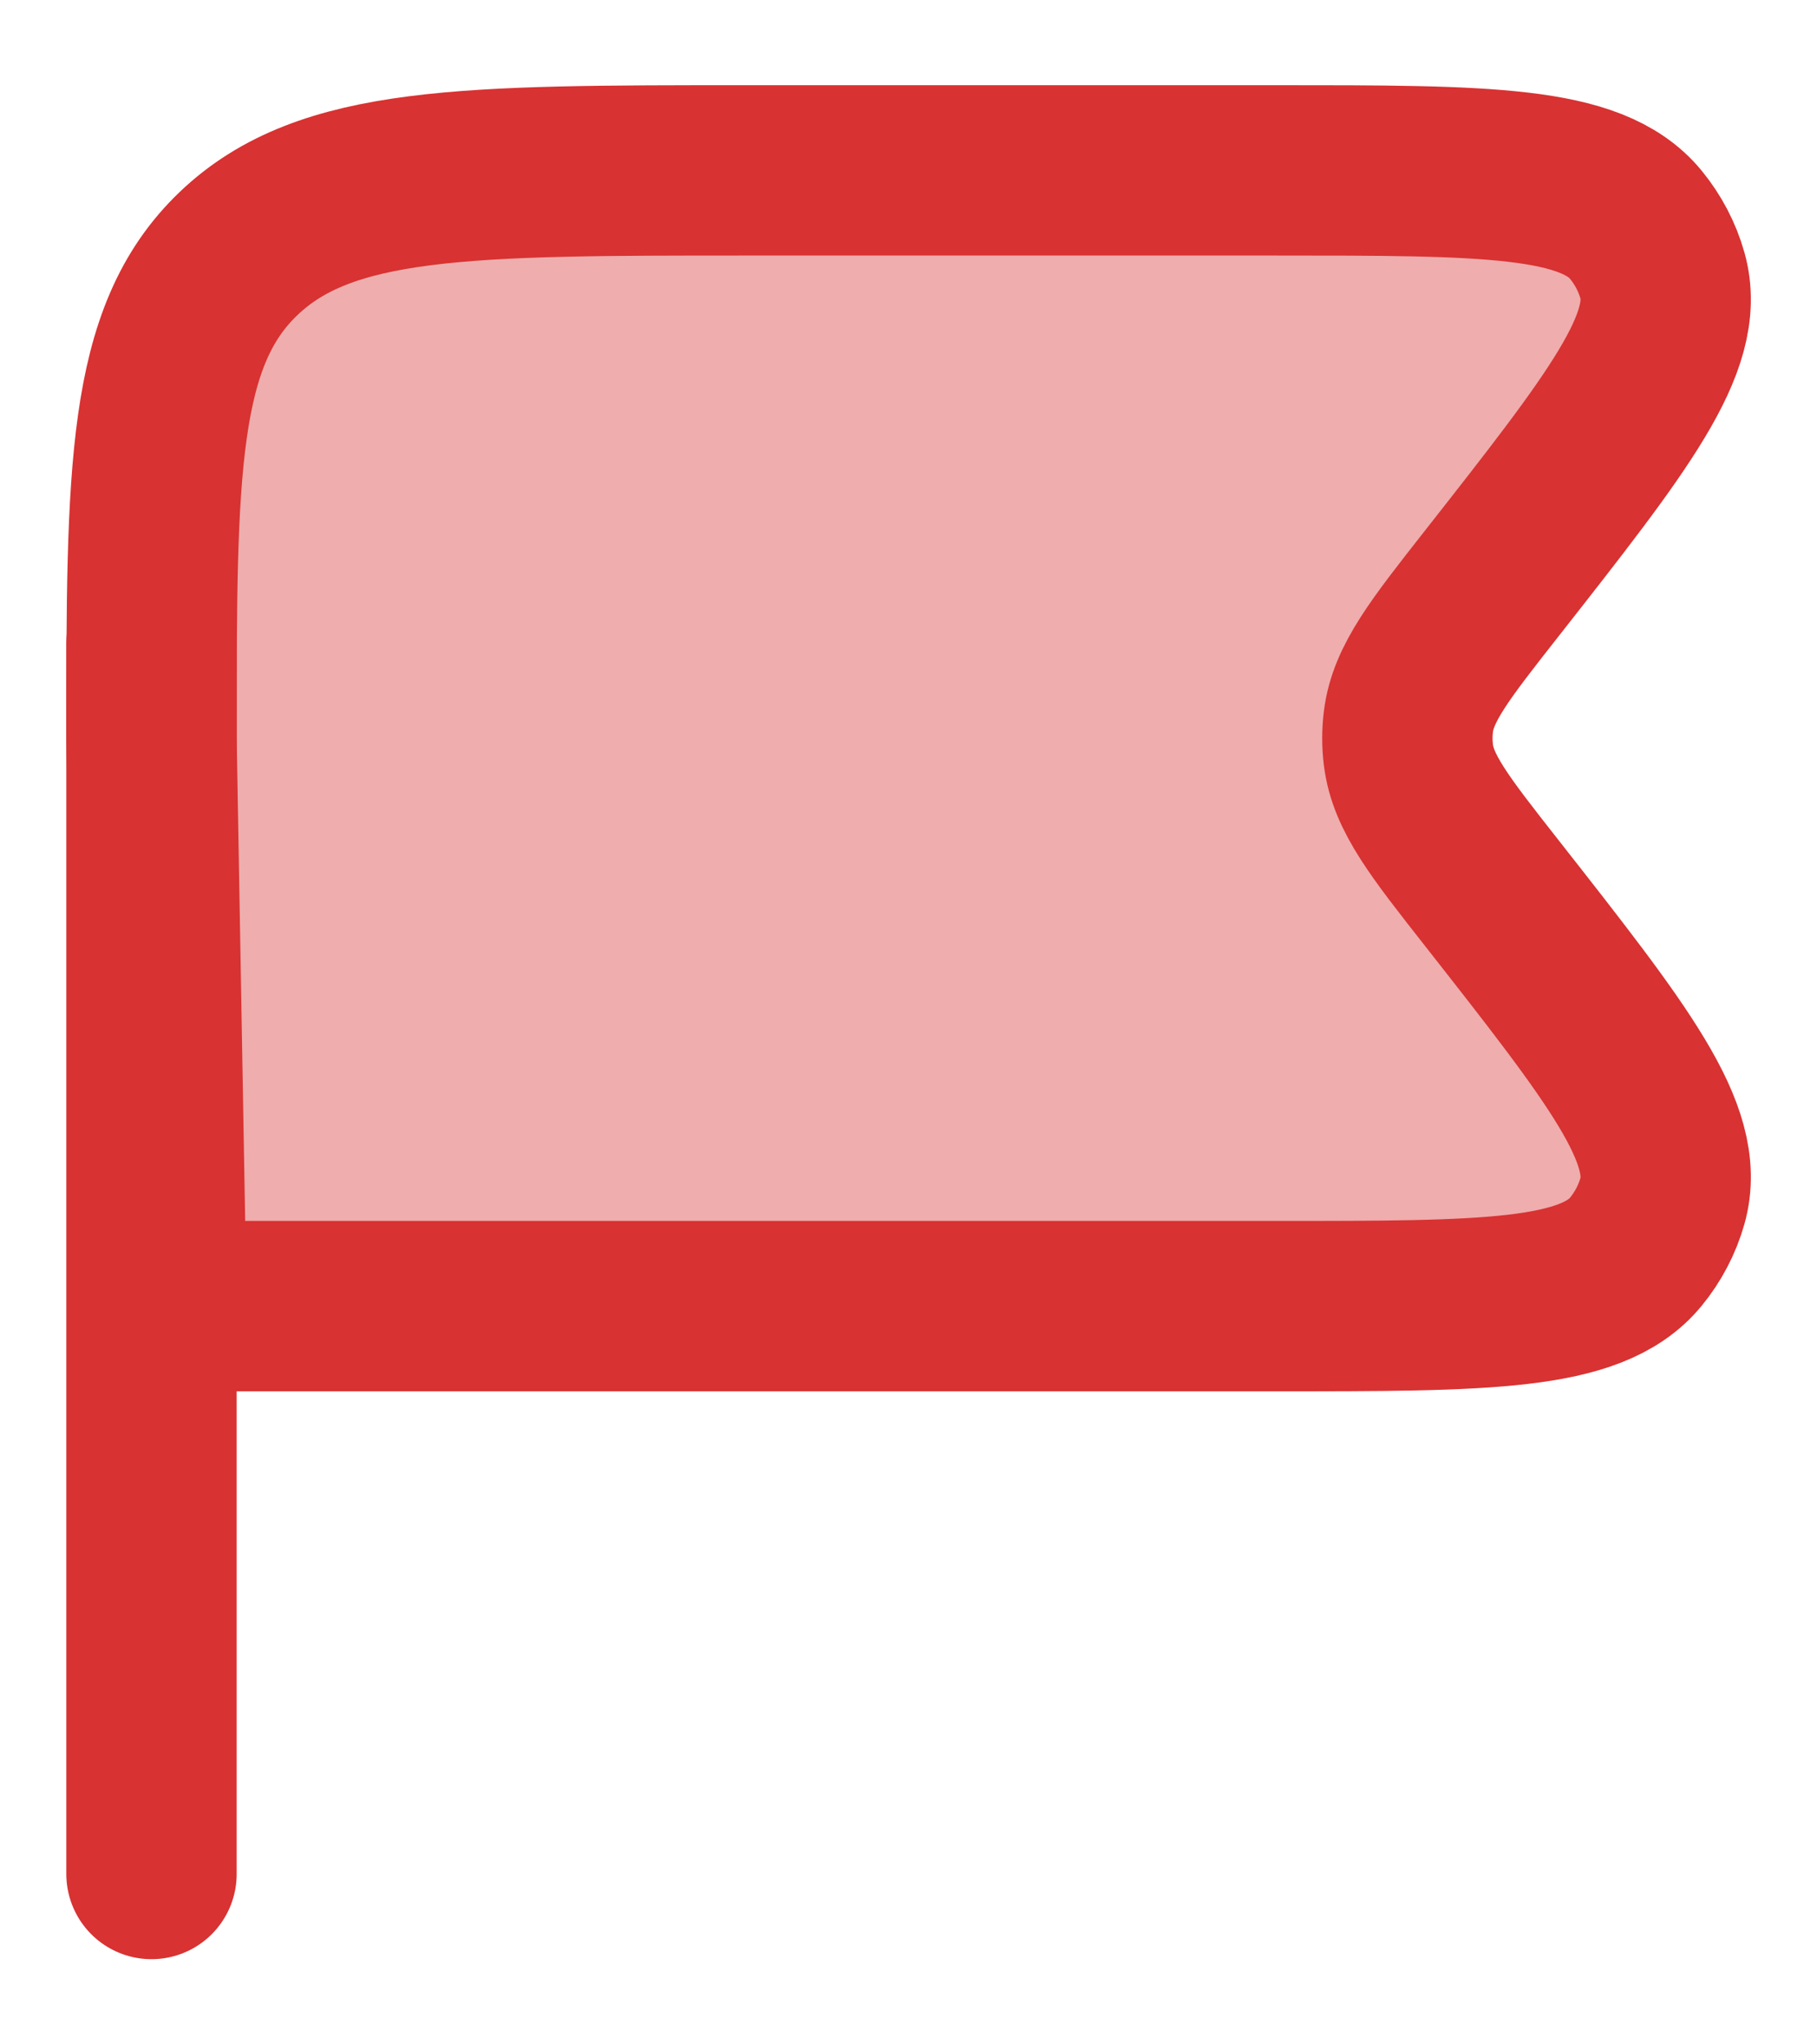 <svg width="16" height="18" viewBox="0 0 16 18" fill="none" xmlns="http://www.w3.org/2000/svg">
<path opacity="0.4" d="M11.233 1.5L6.57 1.5C4.101 1.5 2.867 1.5 2.101 2.232C1.334 2.964 1.334 4.143 1.334 6.5L1.422 11.5L11.233 11.5C13.085 11.5 14.012 11.5 14.405 11.021C14.513 10.889 14.593 10.737 14.639 10.574C14.804 9.987 14.248 9.279 13.137 7.864C12.674 7.275 12.443 6.98 12.402 6.646C12.39 6.549 12.39 6.451 12.402 6.354C12.443 6.02 12.674 5.725 13.137 5.136C14.248 3.721 14.804 3.013 14.639 2.426C14.593 2.263 14.513 2.111 14.405 1.979C14.012 1.5 13.085 1.5 11.233 1.5L11.233 1.5Z" fill="#D83232"/>
<path d="M11.233 1.5L6.57 1.5C4.101 1.5 2.867 1.5 2.101 2.232C1.334 2.964 1.334 4.143 1.334 6.5L1.422 11.5L11.233 11.5C13.085 11.5 14.012 11.5 14.405 11.021C14.513 10.889 14.593 10.737 14.639 10.574C14.804 9.987 14.248 9.279 13.137 7.864C12.674 7.275 12.443 6.98 12.402 6.646C12.39 6.549 12.39 6.451 12.402 6.354C12.443 6.02 12.674 5.725 13.137 5.136C14.248 3.721 14.804 3.013 14.639 2.426C14.593 2.263 14.513 2.111 14.405 1.979C14.012 1.5 13.085 1.5 11.233 1.5L11.233 1.5Z" stroke="#D83232" stroke-width="1.5" stroke-linecap="round" stroke-linejoin="round"/>
<path d="M1.334 16.5L1.334 5.667" stroke="#D83232" stroke-width="1.5" stroke-linecap="round"/>
</svg>
